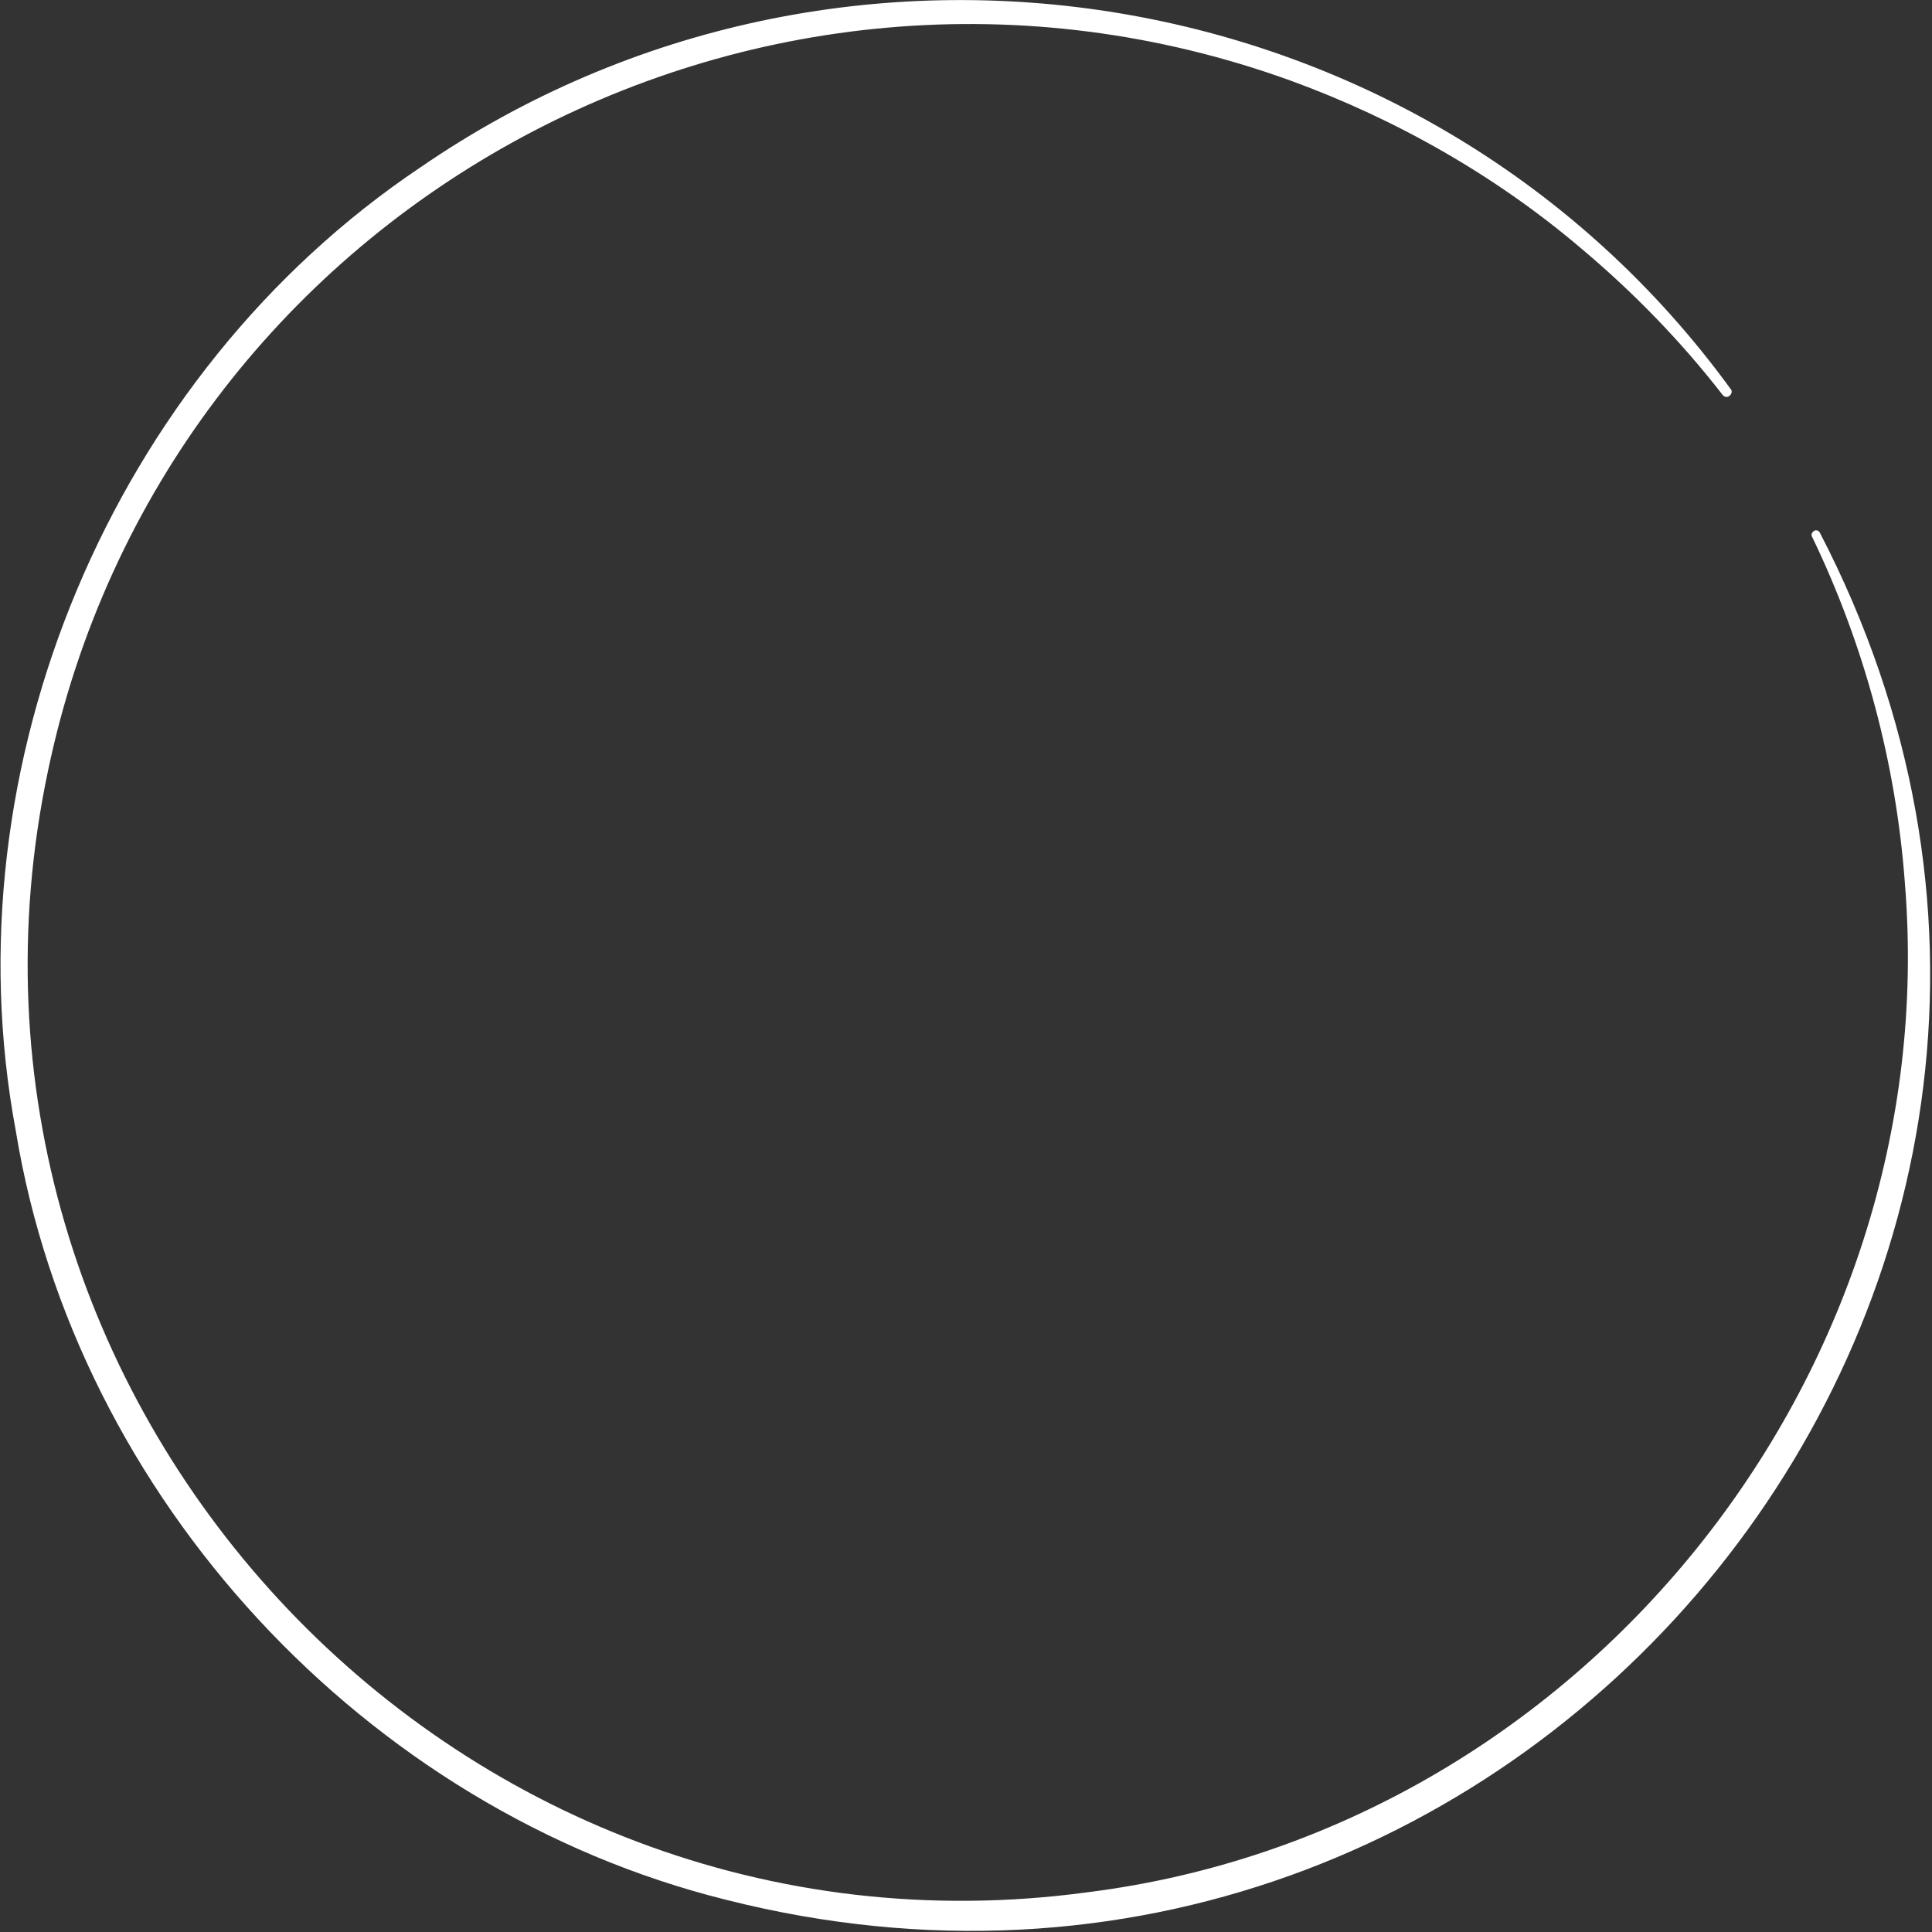 <svg width="160" height="160" viewBox="0 0 160 160" fill="none" xmlns="http://www.w3.org/2000/svg">
<rect x="0" y="0" width="160" height="160" fill="#333333" stroke="none"/>
<g id="Bg">
<path id="Vector" d="M150.693 44.078C182.431 105.203 126.641 174.17 60.131 157.333C30.275 149.908 6.275 124.026 1.307 93.647C-4.34 63.425 9.307 30.954 34.824 13.856C69.804 -10.196 118.275 -2.196 143.32 32.209C143.477 32.366 143.425 32.627 143.216 32.784C143.059 32.941 142.797 32.889 142.641 32.68C139.19 28.235 135.268 24.209 130.98 20.601C123.922 14.588 115.66 9.882 106.928 6.693C62.484 -9.412 13.699 17.359 3.974 63.843C-7.006 115.922 37.281 163.869 90.092 156.706C130.824 151.582 161.098 113.987 157.752 73.098C157.02 63.216 154.405 53.438 150.065 44.444C149.961 44.288 150.065 44.078 150.222 43.974C150.379 43.869 150.588 43.922 150.693 44.078Z" fill="white"/>
</g>
</svg>
